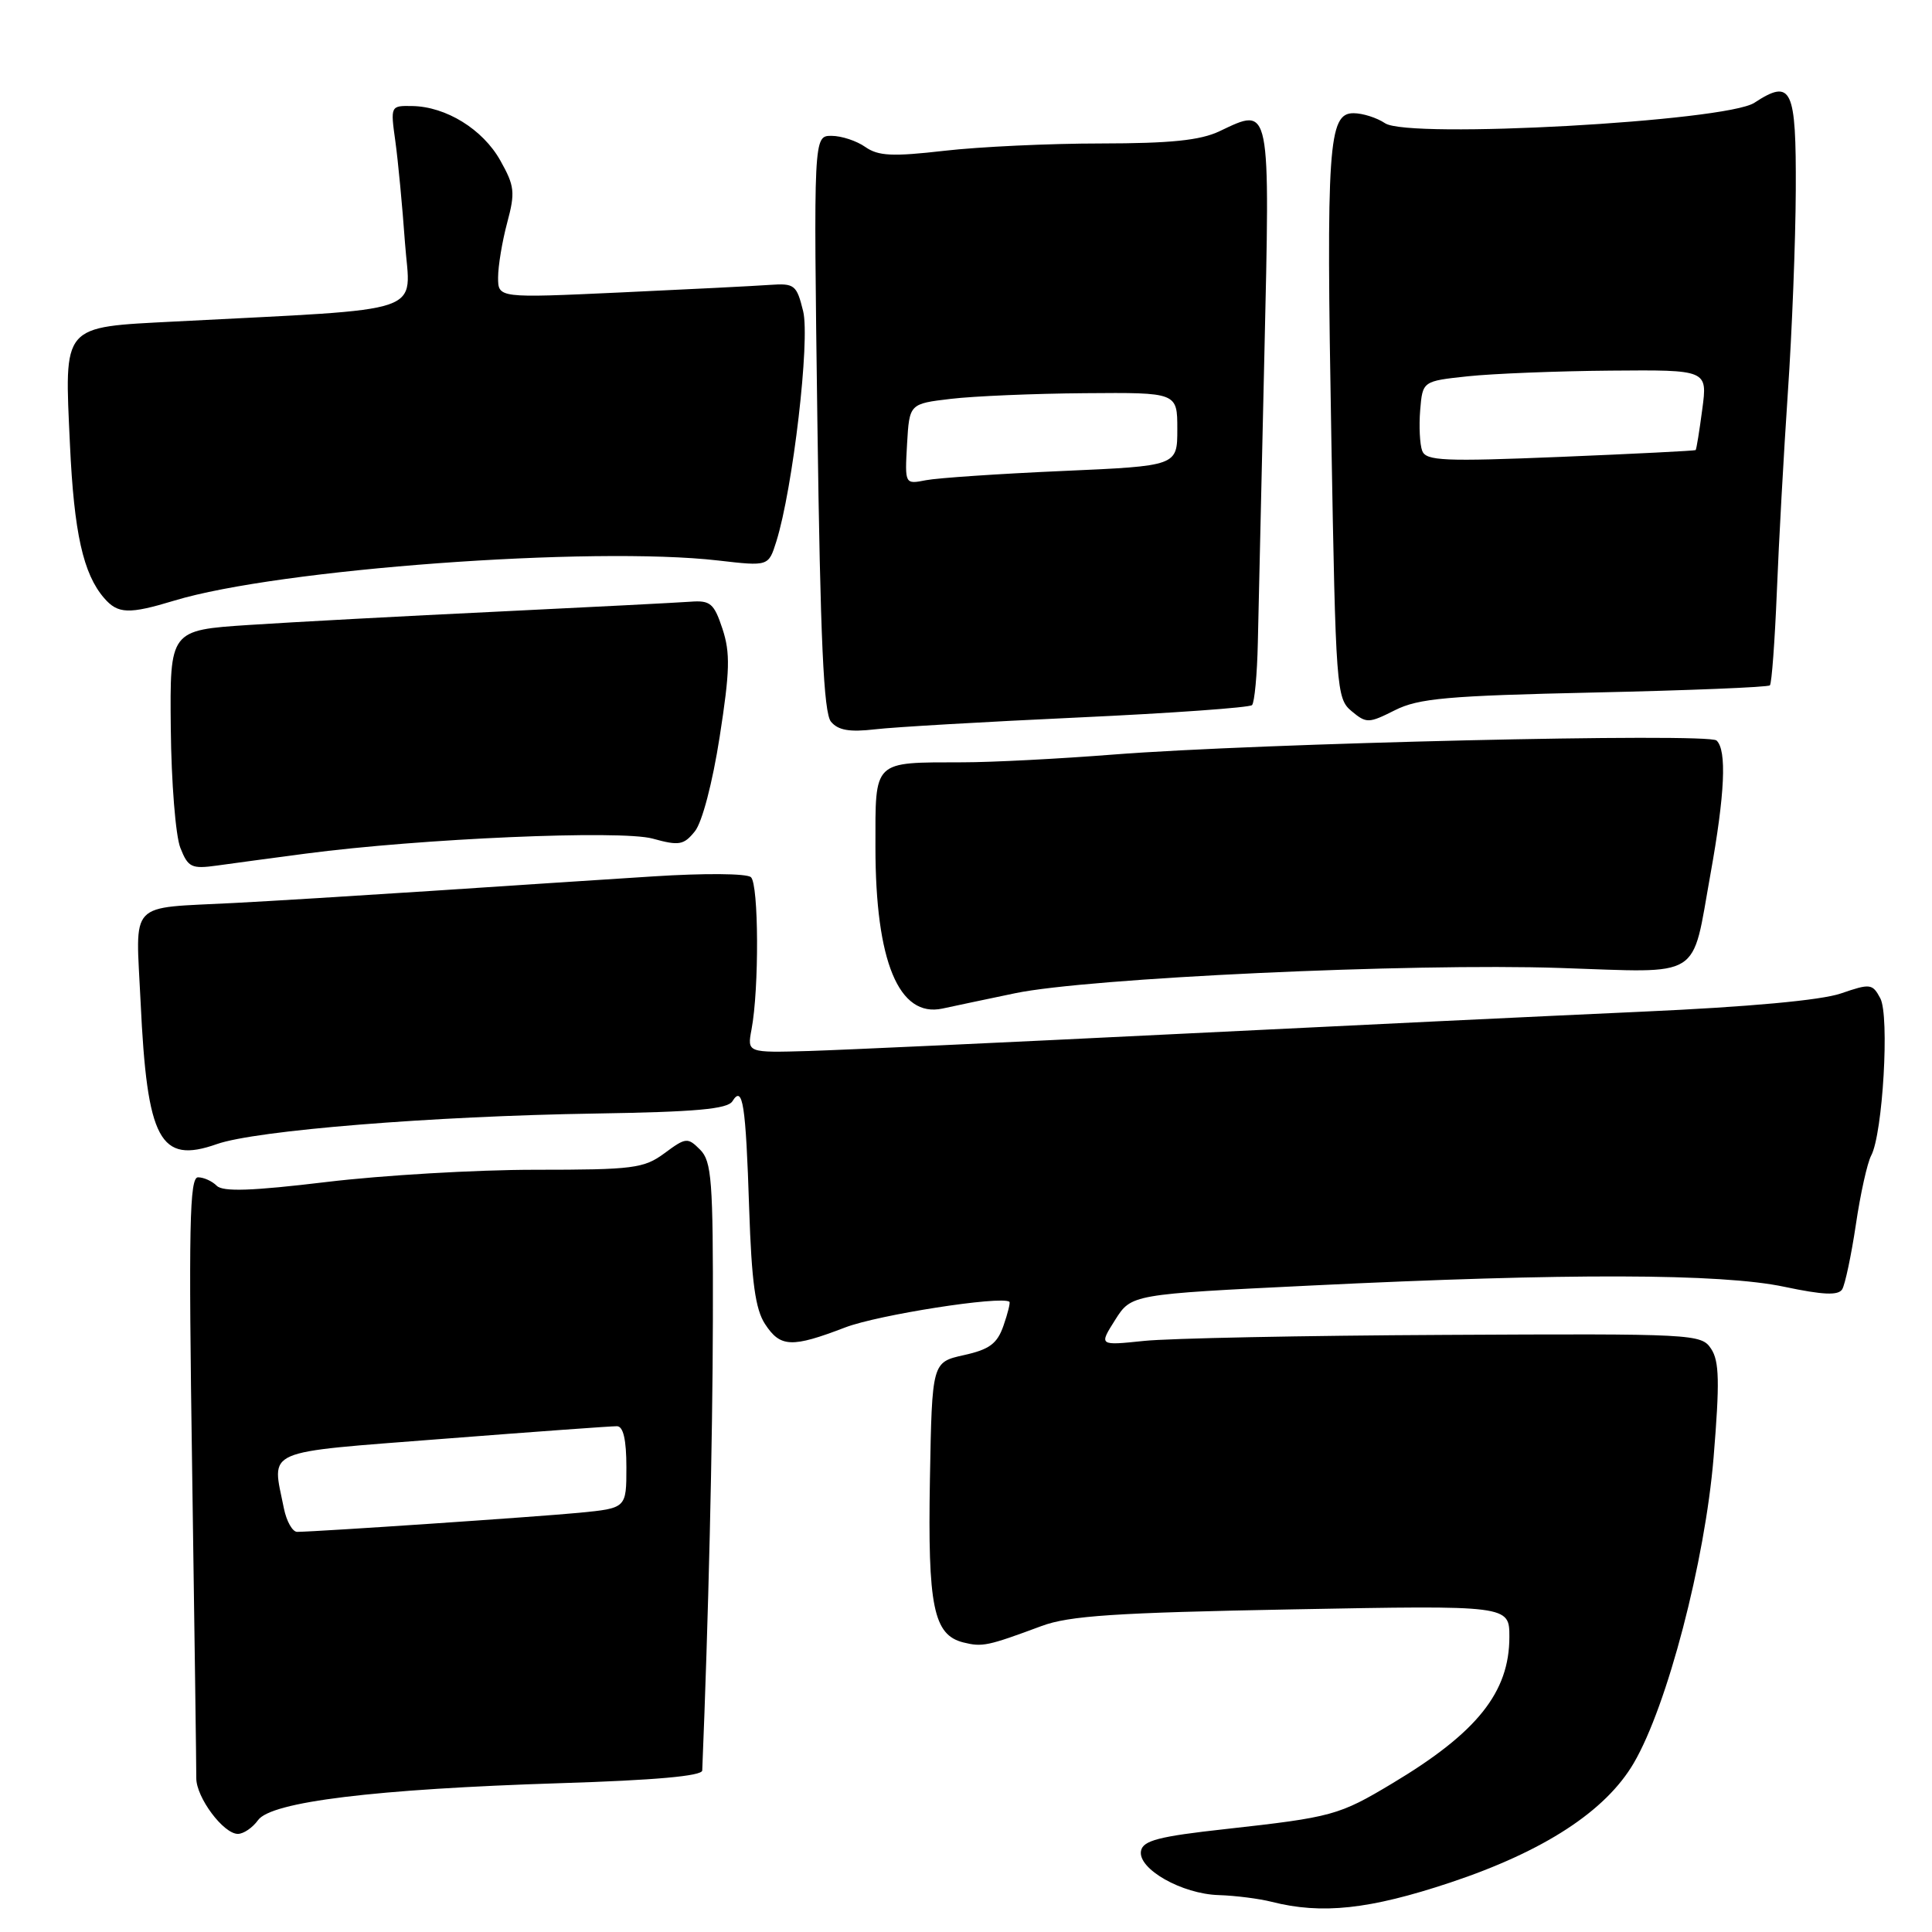 <?xml version="1.0" encoding="UTF-8" standalone="no"?>
<!DOCTYPE svg PUBLIC "-//W3C//DTD SVG 1.1//EN" "http://www.w3.org/Graphics/SVG/1.1/DTD/svg11.dtd" >
<svg xmlns="http://www.w3.org/2000/svg" xmlns:xlink="http://www.w3.org/1999/xlink" version="1.1" viewBox="0 0 256 256">
 <g >
 <path fill="currentColor"
d=" M 192.16 249.45 C 204.58 245.31 212.75 239.99 216.48 233.62 C 220.92 226.04 225.92 206.89 227.06 193.12 C 227.88 183.13 227.82 180.36 226.73 178.72 C 225.43 176.75 224.50 176.71 191.45 176.88 C 172.78 176.97 154.83 177.33 151.56 177.68 C 145.61 178.30 145.61 178.30 147.76 174.90 C 149.91 171.50 149.91 171.50 173.71 170.34 C 207.64 168.68 228.08 168.73 236.45 170.51 C 241.57 171.59 243.58 171.68 244.10 170.84 C 244.48 170.22 245.30 166.36 245.91 162.28 C 246.51 158.19 247.43 154.07 247.94 153.12 C 249.48 150.23 250.39 134.59 249.15 132.28 C 248.11 130.33 247.82 130.30 243.92 131.64 C 241.30 132.54 231.71 133.42 217.65 134.05 C 205.47 134.60 177.50 135.94 155.50 137.03 C 133.50 138.12 111.79 139.12 107.25 139.26 C 99.00 139.50 99.00 139.50 99.58 136.41 C 100.60 131.02 100.54 117.15 99.50 116.23 C 98.93 115.73 93.30 115.69 86.50 116.13 C 79.90 116.55 66.62 117.42 57.00 118.06 C 47.38 118.69 35.67 119.41 31.00 119.65 C 16.79 120.40 17.99 119.13 18.63 132.76 C 19.49 151.11 21.18 154.26 28.73 151.60 C 33.88 149.78 57.27 147.89 78.85 147.55 C 92.19 147.34 96.40 146.96 97.05 145.92 C 98.42 143.71 98.82 146.28 99.27 160.19 C 99.59 169.85 100.09 173.49 101.37 175.44 C 103.40 178.55 104.90 178.61 112.00 175.89 C 116.36 174.22 132.62 171.68 133.75 172.49 C 133.89 172.59 133.54 174.02 132.97 175.65 C 132.14 178.05 131.11 178.81 127.72 179.56 C 123.50 180.50 123.50 180.50 123.22 195.98 C 122.92 212.87 123.69 216.63 127.64 217.63 C 130.17 218.26 130.86 218.11 138.00 215.46 C 141.67 214.09 147.79 213.69 171.25 213.25 C 200.00 212.71 200.00 212.71 200.00 216.90 C 200.00 224.23 195.73 229.58 184.50 236.30 C 177.42 240.55 176.52 240.79 162.39 242.36 C 153.56 243.33 151.45 243.88 151.19 245.25 C 150.73 247.63 156.60 250.97 161.50 251.11 C 163.70 251.18 166.85 251.58 168.50 252.00 C 175.15 253.69 181.46 253.01 192.16 249.45 Z  M 34.19 241.18 C 35.94 238.74 49.68 237.06 74.25 236.28 C 86.79 235.89 93.02 235.33 93.05 234.60 C 93.86 214.89 94.43 191.03 94.46 174.78 C 94.50 156.42 94.30 153.87 92.77 152.34 C 91.12 150.69 90.88 150.71 88.06 152.80 C 85.32 154.82 83.94 155.00 70.89 155.00 C 63.08 155.00 50.65 155.73 43.27 156.62 C 33.37 157.81 29.54 157.94 28.72 157.12 C 28.10 156.50 26.99 156.00 26.24 156.00 C 25.11 156.00 24.98 162.47 25.46 194.75 C 25.77 216.06 26.02 234.45 26.01 235.62 C 26.00 238.16 29.60 243.00 31.52 243.00 C 32.27 243.00 33.47 242.18 34.19 241.18 Z  M 134.50 131.61 C 144.15 129.59 186.93 127.60 206.71 128.26 C 225.81 128.89 224.10 129.95 226.64 115.86 C 228.56 105.19 228.83 99.40 227.45 98.12 C 226.34 97.09 166.71 98.48 147.55 99.98 C 140.43 100.54 131.43 101.01 127.55 101.01 C 115.57 101.04 116.00 100.62 116.00 112.25 C 116.00 127.40 119.10 134.88 124.88 133.64 C 126.32 133.33 130.65 132.41 134.50 131.61 Z  M 40.50 113.11 C 55.78 111.10 82.26 109.96 86.48 111.12 C 89.98 112.09 90.60 111.98 92.07 110.16 C 93.04 108.97 94.41 103.73 95.36 97.63 C 96.72 88.90 96.78 86.51 95.73 83.32 C 94.61 79.94 94.12 79.53 91.48 79.73 C 89.84 79.85 78.38 80.44 66.00 81.04 C 53.62 81.63 38.78 82.43 33.00 82.81 C 22.50 83.50 22.50 83.50 22.63 96.50 C 22.70 103.65 23.27 110.78 23.90 112.35 C 24.92 114.94 25.38 115.16 28.76 114.69 C 30.82 114.40 36.10 113.69 40.50 113.11 Z  M 142.90 95.07 C 155.22 94.50 165.57 93.76 165.90 93.43 C 166.23 93.09 166.58 89.37 166.67 85.16 C 166.76 80.95 167.15 63.89 167.53 47.26 C 168.30 13.51 168.42 14.15 161.59 17.39 C 159.04 18.60 155.12 19.00 145.85 19.01 C 139.06 19.01 129.73 19.45 125.13 19.98 C 118.24 20.77 116.38 20.68 114.65 19.47 C 113.50 18.66 111.48 18.00 110.18 18.00 C 107.80 18.00 107.80 18.00 108.31 56.04 C 108.70 84.84 109.14 94.46 110.11 95.63 C 111.06 96.77 112.57 97.03 115.94 96.64 C 118.45 96.34 130.58 95.64 142.90 95.07 Z  M 211.29 91.76 C 223.82 91.48 234.28 91.06 234.52 90.81 C 234.76 90.57 235.17 85.00 235.44 78.44 C 235.70 71.87 236.36 59.98 236.90 52.00 C 237.45 44.02 237.92 31.97 237.95 25.22 C 238.01 11.65 237.41 10.38 232.46 13.62 C 228.69 16.09 186.62 18.42 183.53 16.33 C 182.44 15.60 180.56 15.00 179.34 15.00 C 176.01 15.00 175.72 19.29 176.41 58.15 C 176.99 91.32 177.08 92.56 179.09 94.23 C 181.06 95.87 181.35 95.86 184.83 94.11 C 187.97 92.53 191.78 92.19 211.29 91.76 Z  M 23.11 79.58 C 36.89 75.40 78.41 72.34 95.17 74.27 C 101.83 75.04 101.83 75.04 102.86 71.77 C 105.06 64.78 107.36 45.04 106.42 41.23 C 105.56 37.74 105.28 37.52 102.00 37.75 C 100.07 37.89 91.19 38.34 82.25 38.75 C 66.00 39.50 66.00 39.50 66.00 36.76 C 66.00 35.26 66.54 32.00 67.20 29.53 C 68.29 25.48 68.19 24.64 66.29 21.26 C 63.97 17.13 59.10 14.12 54.61 14.05 C 51.74 14.00 51.73 14.02 52.39 18.75 C 52.75 21.36 53.32 27.39 53.66 32.15 C 54.36 41.84 57.34 40.82 23.22 42.60 C 8.07 43.39 8.53 42.85 9.27 58.93 C 9.81 70.60 11.02 76.04 13.80 79.25 C 15.62 81.36 17.08 81.41 23.11 79.58 Z  M 37.62 199.88 C 36.02 191.87 34.48 192.55 58.75 190.65 C 70.71 189.72 81.06 188.97 81.75 188.98 C 82.59 188.99 83.00 190.76 83.00 194.42 C 83.00 199.84 83.00 199.84 76.75 200.45 C 71.24 200.98 42.34 202.94 39.38 202.98 C 38.76 202.99 37.97 201.59 37.62 199.88 Z  M 120.19 58.84 C 120.50 53.50 120.50 53.50 126.00 52.85 C 129.03 52.49 137.01 52.15 143.75 52.10 C 156.00 52.00 156.00 52.00 156.00 56.87 C 156.00 61.74 156.00 61.74 140.75 62.41 C 132.36 62.78 124.24 63.33 122.69 63.63 C 119.89 64.18 119.89 64.18 120.19 58.84 Z  M 188.45 59.74 C 188.13 58.90 188.01 56.48 188.18 54.36 C 188.50 50.50 188.50 50.50 194.50 49.86 C 197.80 49.51 206.30 49.17 213.38 49.11 C 226.26 49.00 226.26 49.00 225.56 54.23 C 225.18 57.11 224.79 59.54 224.68 59.64 C 224.58 59.73 216.52 60.14 206.77 60.54 C 191.34 61.17 188.96 61.07 188.45 59.74 Z "/>
</g>
</svg>